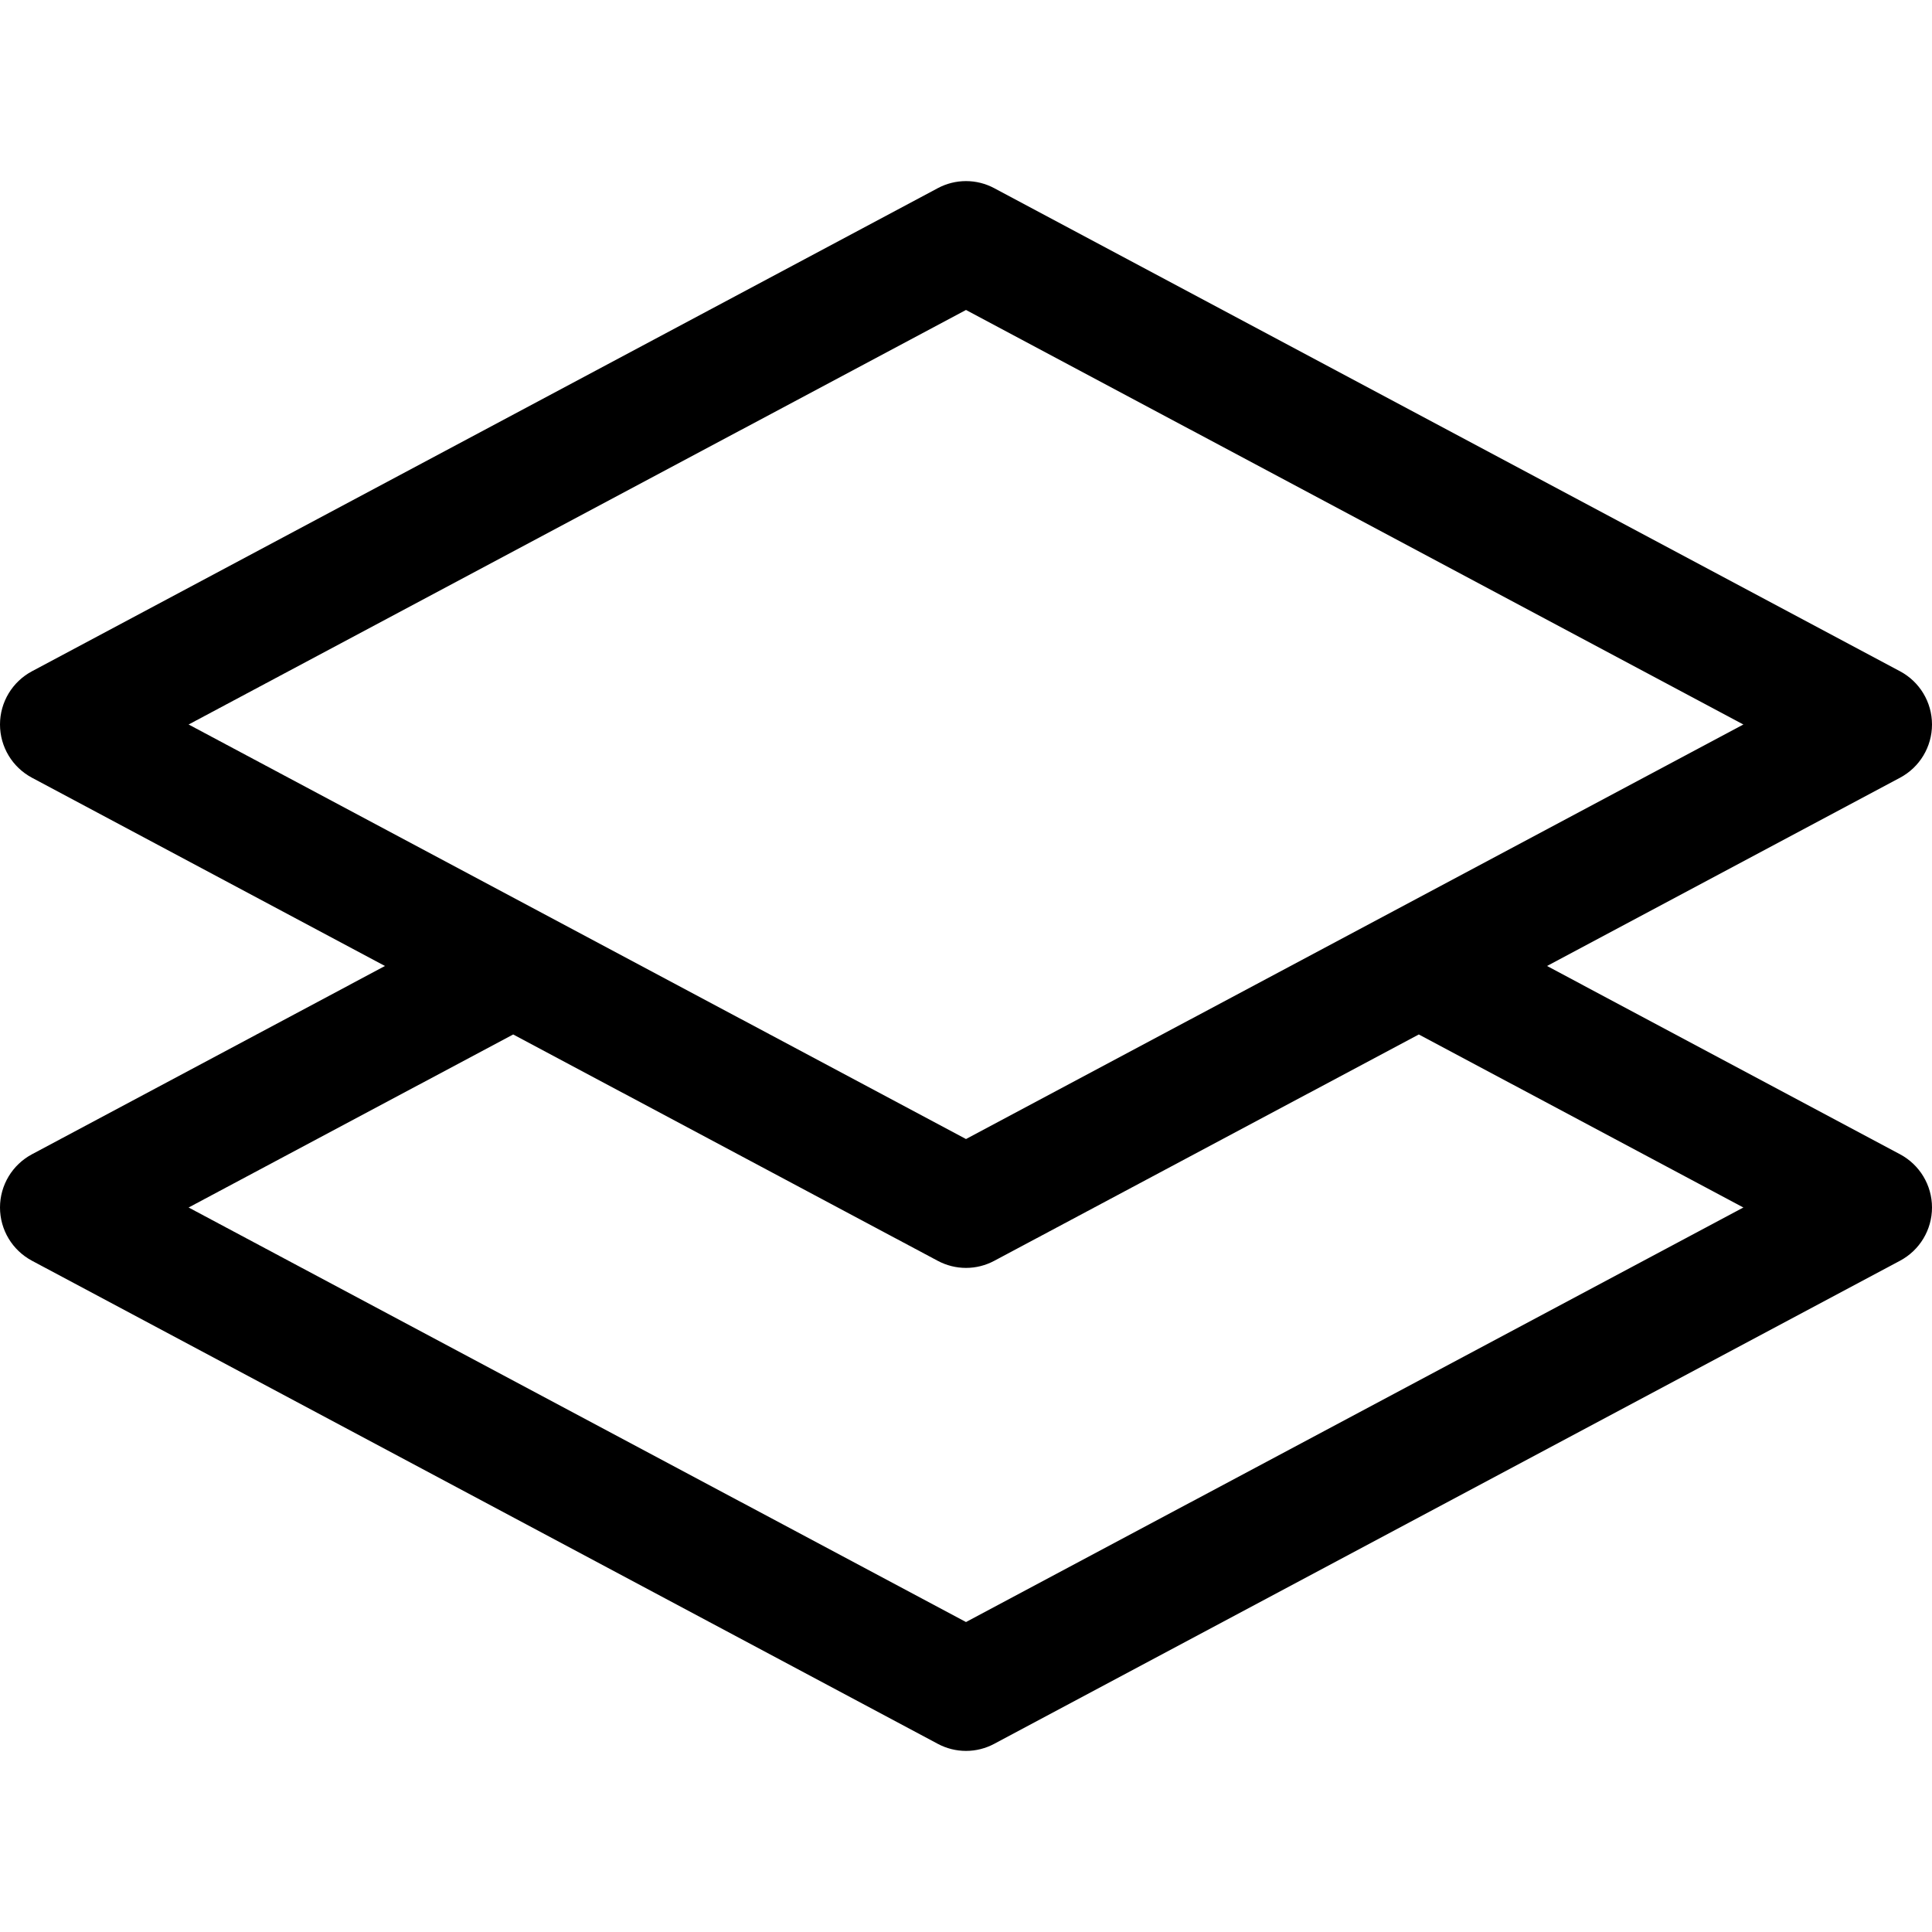 <svg width="16" height="16" viewBox="0 0 16 16" fill="none" xmlns="http://www.w3.org/2000/svg">
<path d="M8.235 1.559C8.088 1.48 7.912 1.48 7.765 1.559L0.265 5.559C0.102 5.646 0 5.815 0 6C0 6.185 0.102 6.354 0.265 6.441L3.188 8L0.265 9.559C0.102 9.646 0 9.815 0 10C0 10.185 0.102 10.354 0.265 10.441L7.765 14.441C7.912 14.52 8.088 14.52 8.235 14.441L15.735 10.441C15.898 10.354 16 10.185 16 10C16 9.815 15.898 9.646 15.735 9.559L12.812 8L15.735 6.441C15.898 6.354 16 6.185 16 6C16 5.815 15.898 5.646 15.735 5.559L8.235 1.559ZM11.75 8.567L14.438 10L8 13.433L1.562 10L4.25 8.567L7.765 10.441C7.912 10.52 8.088 10.52 8.235 10.441L11.75 8.567ZM8 9.433L1.562 6L8 2.567L14.438 6L8 9.433Z" fill="black"/>
</svg>
